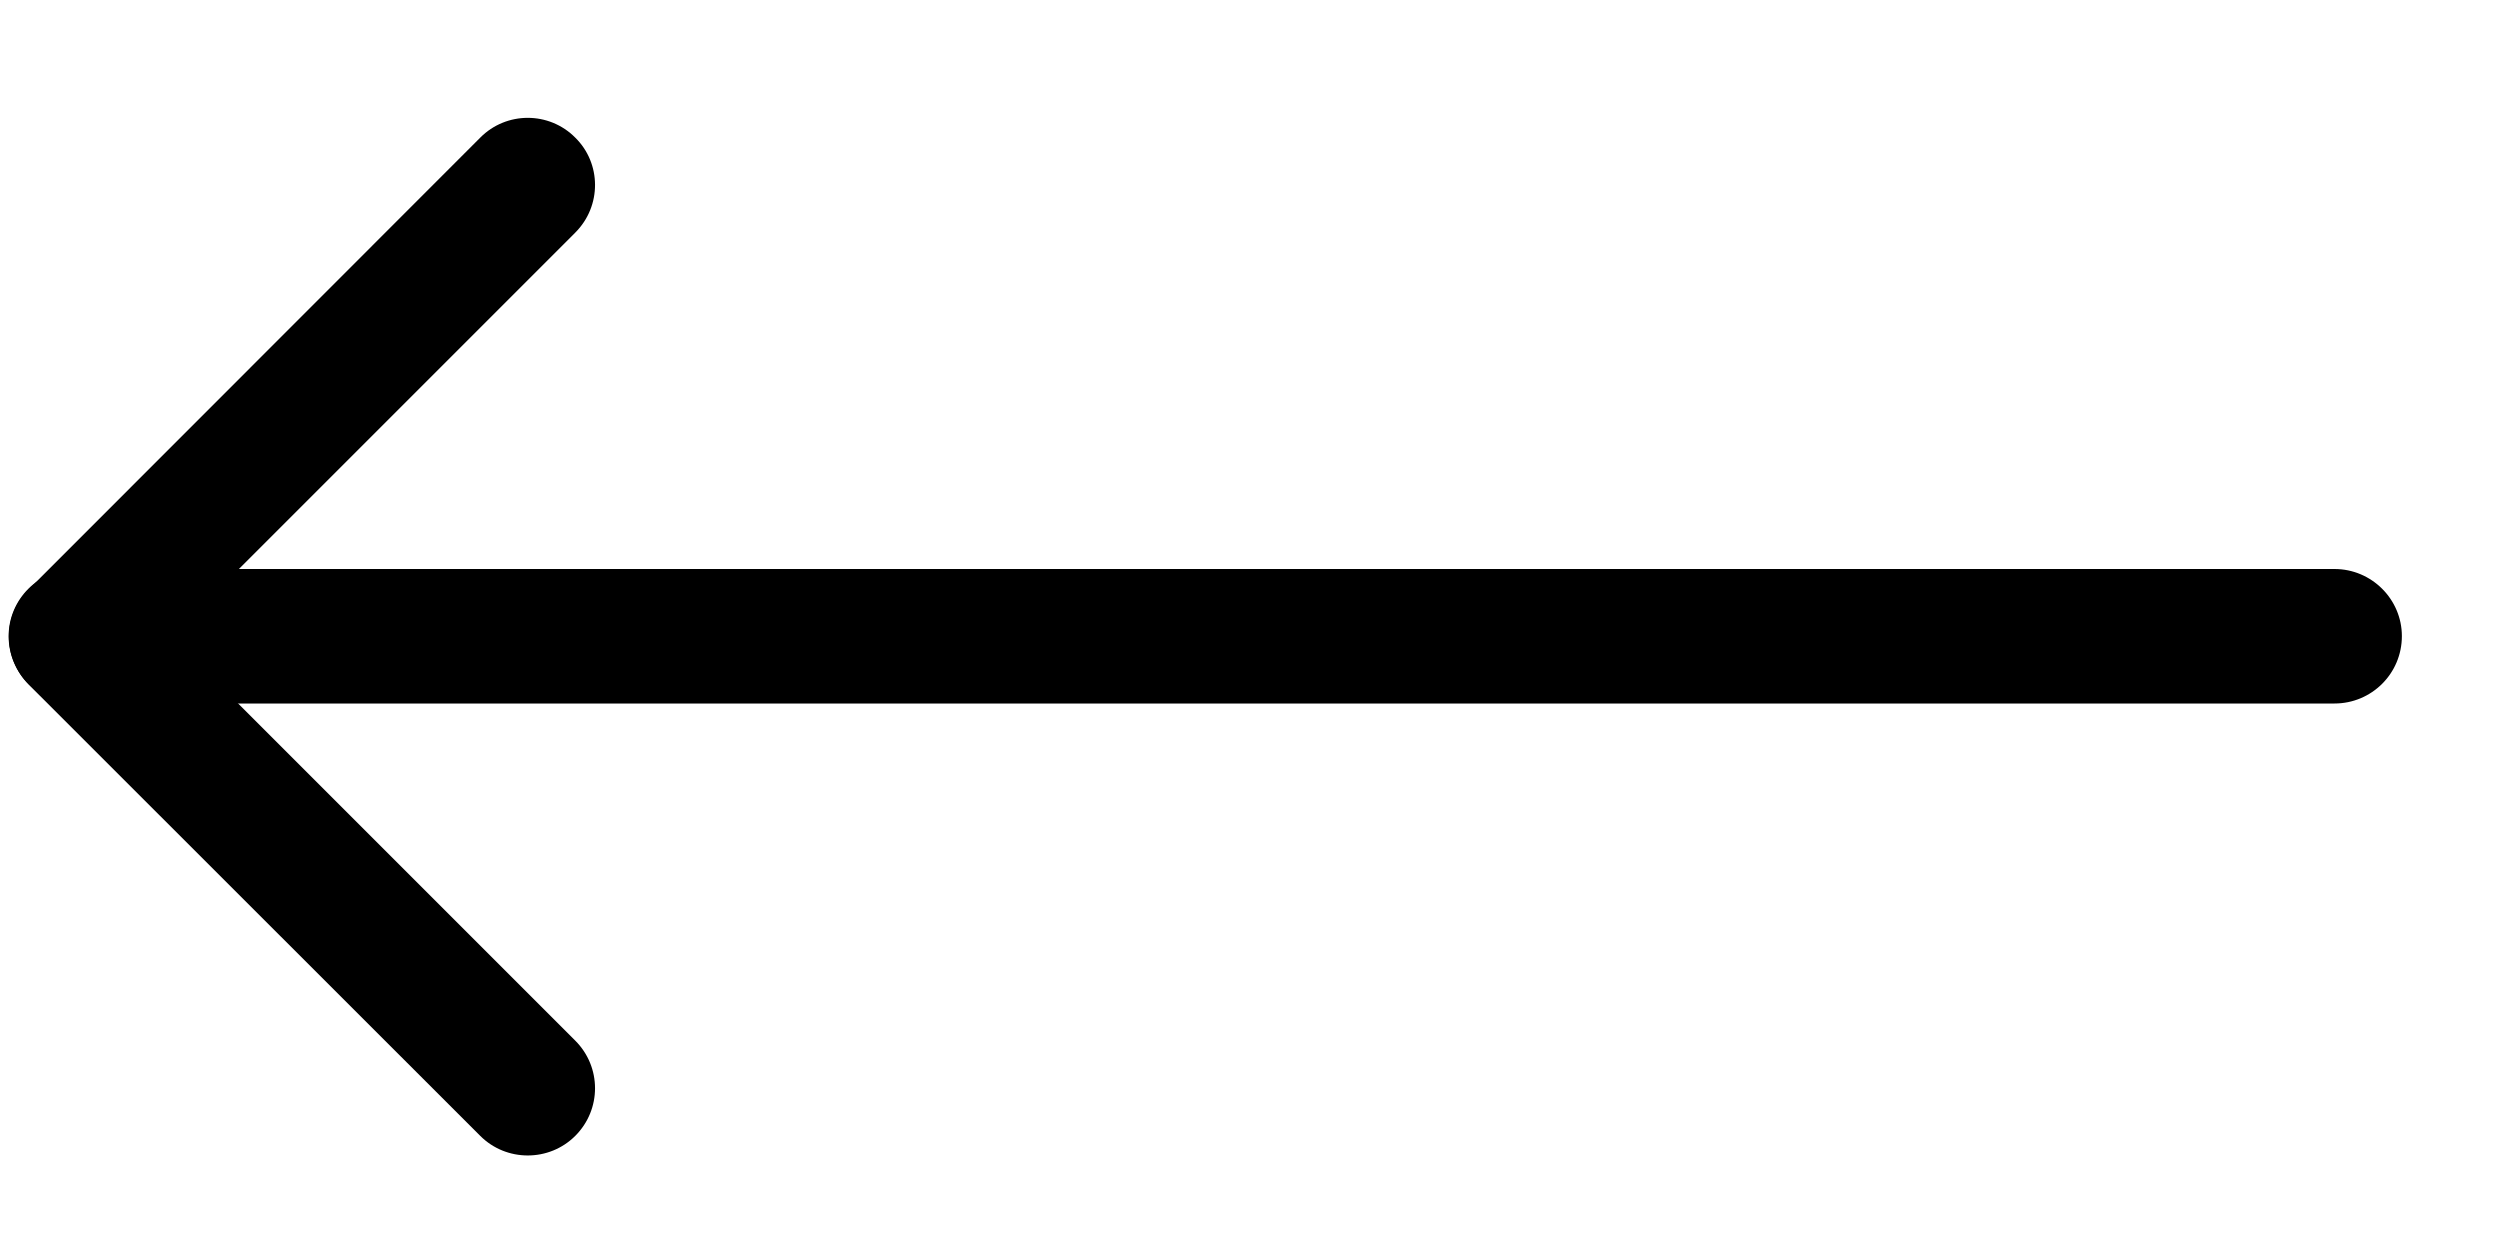 <svg width="20" height="10" viewBox="0 0 20 10" fill="none" xmlns="http://www.w3.org/2000/svg">
<path d="M0.071 5.093C0.071 4.95 0.128 4.816 0.229 4.716L3.842 1.101C4.051 0.89 4.393 0.89 4.602 1.101C4.811 1.306 4.815 1.648 4.602 1.861L1.37 5.093L4.602 8.325C4.813 8.536 4.813 8.876 4.602 9.087C4.393 9.296 4.051 9.296 3.842 9.087L0.229 5.476C0.128 5.374 0.071 5.235 0.071 5.093Z" fill="black"/>
<path d="M0.069 5.089C0.069 4.794 0.311 4.552 0.608 4.552L18.676 4.552C18.973 4.552 19.215 4.794 19.215 5.089C19.215 5.388 18.973 5.628 18.676 5.628L0.608 5.628C0.312 5.628 0.069 5.388 0.069 5.089Z" fill="black"/>
</svg>

